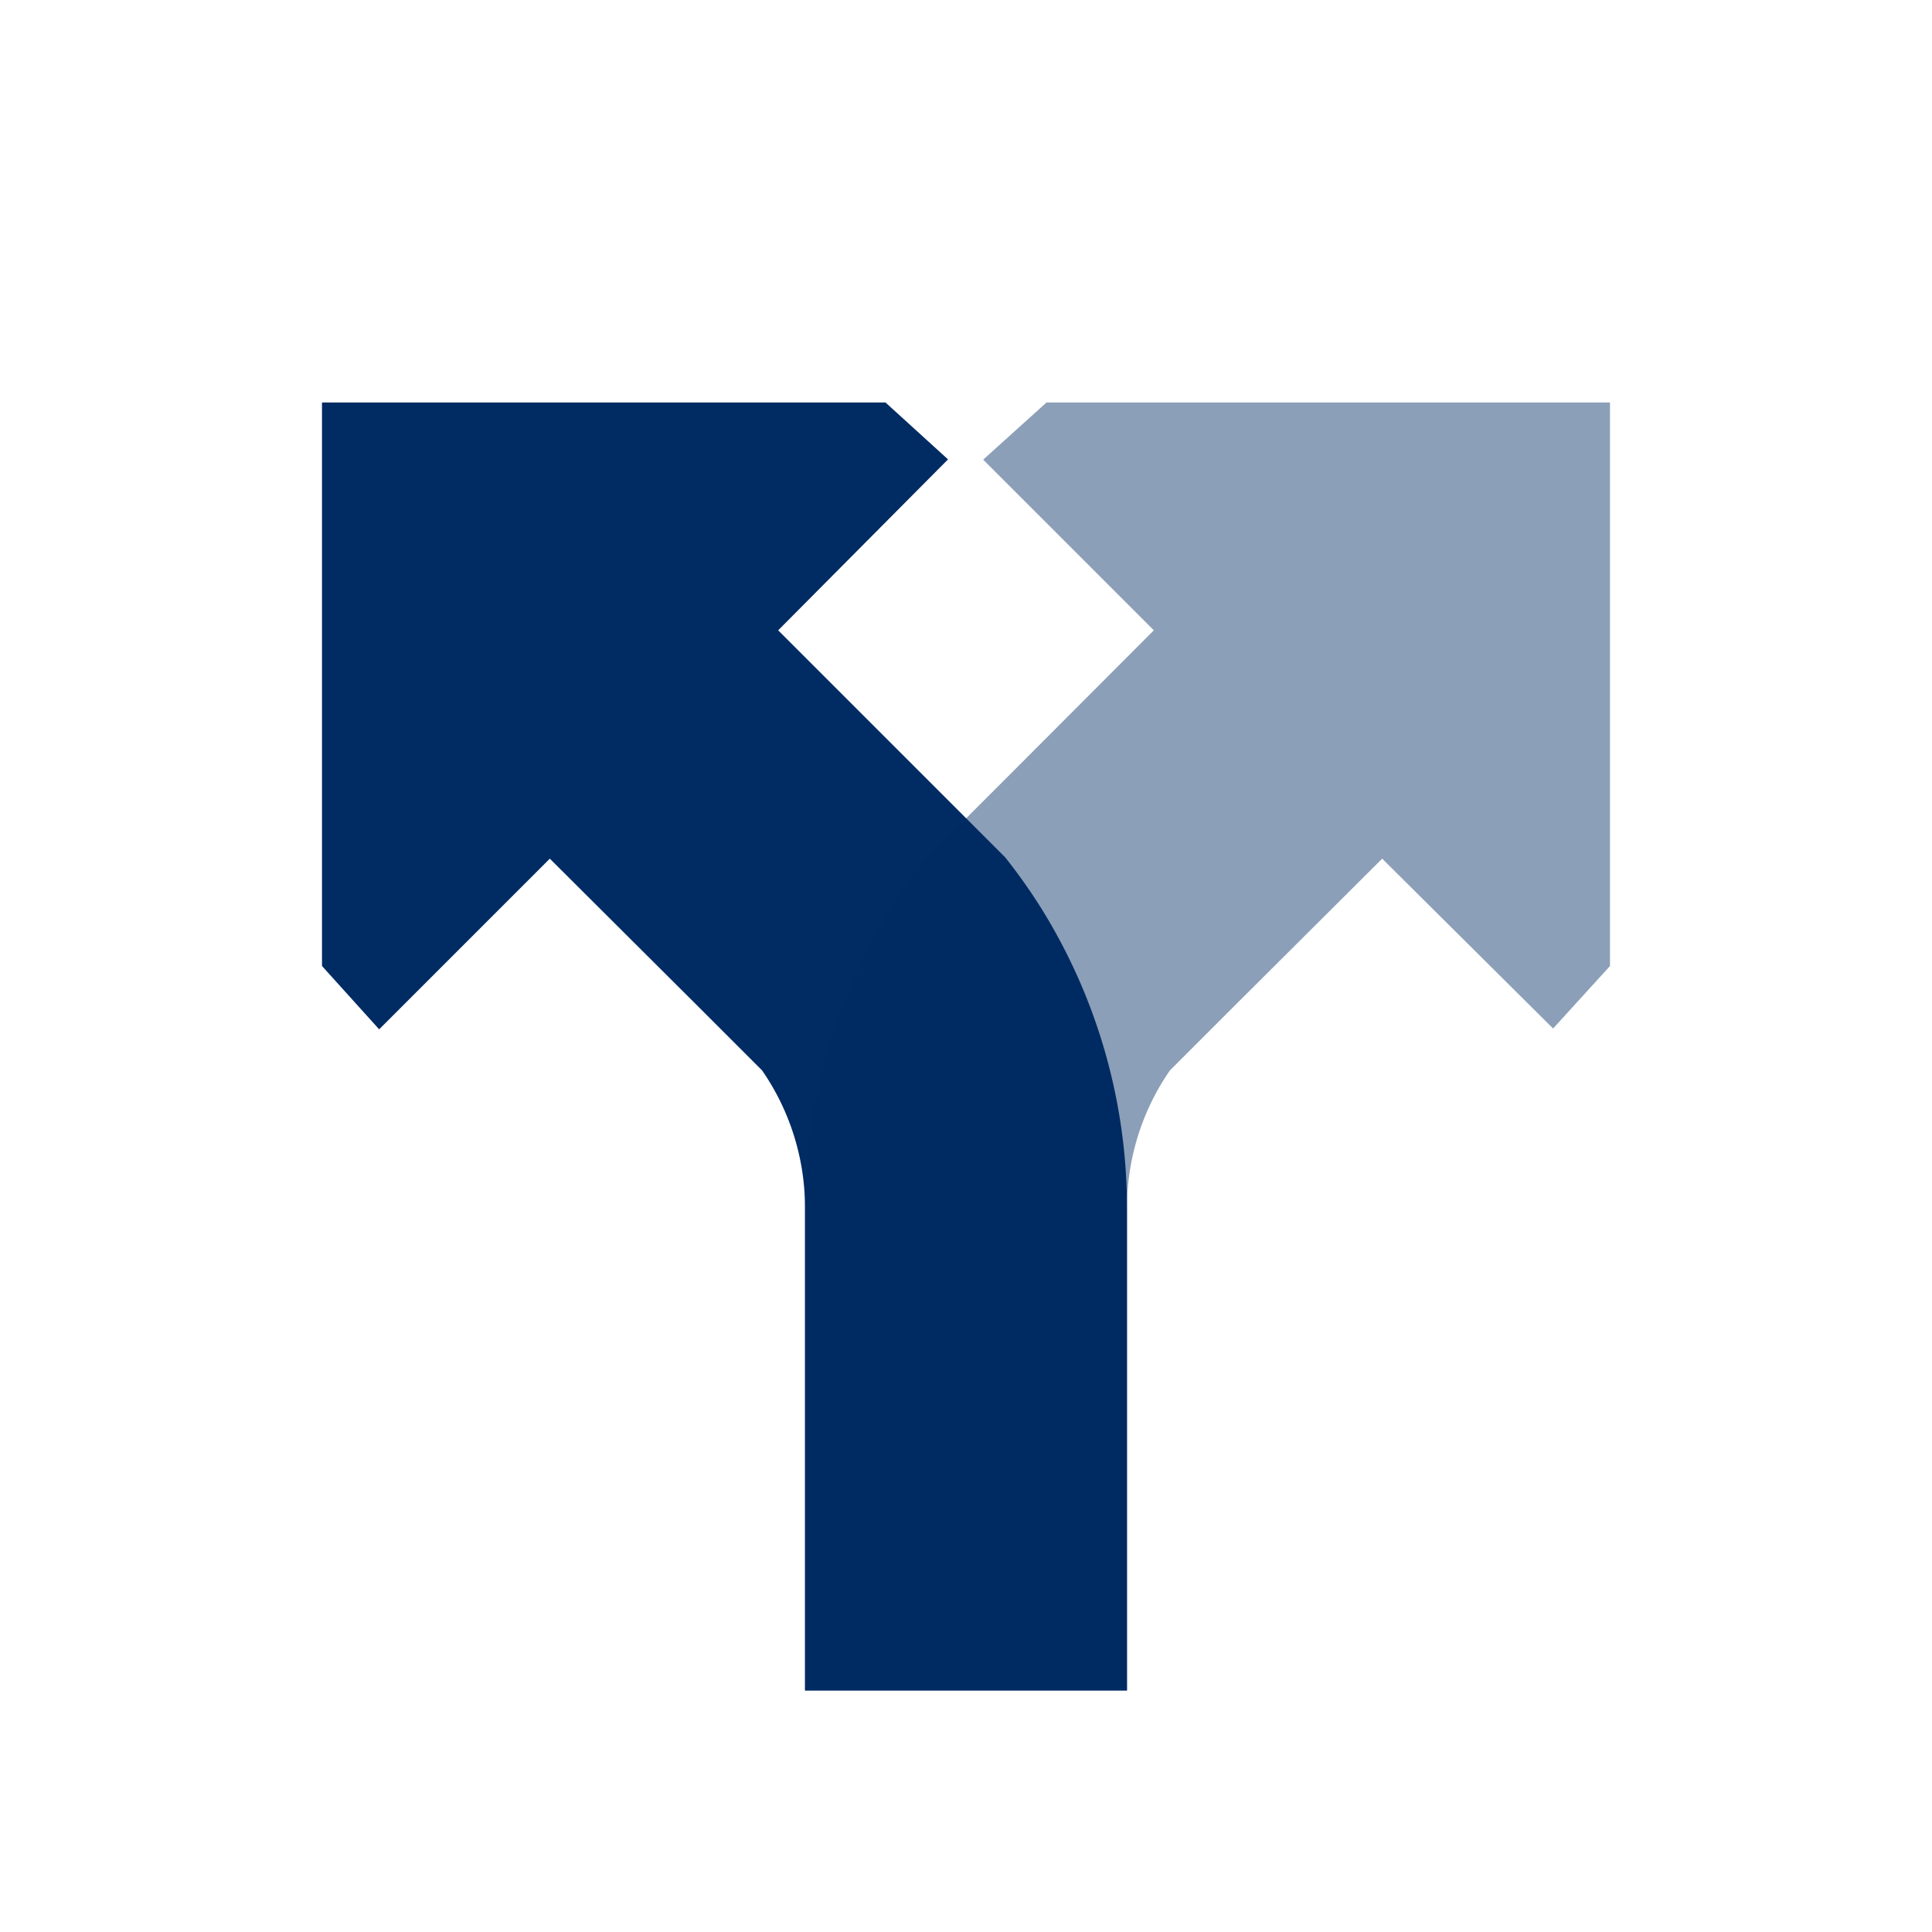 <svg xmlns="http://www.w3.org/2000/svg" viewBox="0 0 72 72"><defs><style>.cls-1{fill:#fff;opacity:0;}.cls-2,.cls-3{fill:#002b63;}.cls-3{opacity:0.45;}</style></defs><title>fork_left</title><g id="Layer_2" data-name="Layer 2"><g id="Icons"><circle class="cls-1" cx="36" cy="36" r="36"/><path class="cls-2" d="M33,15l2.33,2.12L29,23.49l5.08,5.08,3.38,3.38a21.06,21.06,0,0,1,1.32,1.86A21.16,21.16,0,0,1,42,45V63H30V45a9,9,0,0,0-1.6-5.11L26.11,37.6,20.49,32l-6.36,6.36L12,36V15Z"/><path class="cls-3" d="M30.55,40.29a21.23,21.23,0,0,1,4-8.34l3.38-3.38L43,23.49l-6.36-6.36L39,15H60V36l-2.12,2.33L51.51,32,45.89,37.6,43.6,39.89A9,9,0,0,0,42,45V63H30V45A21,21,0,0,1,30.55,40.29Z"/></g></g></svg>
